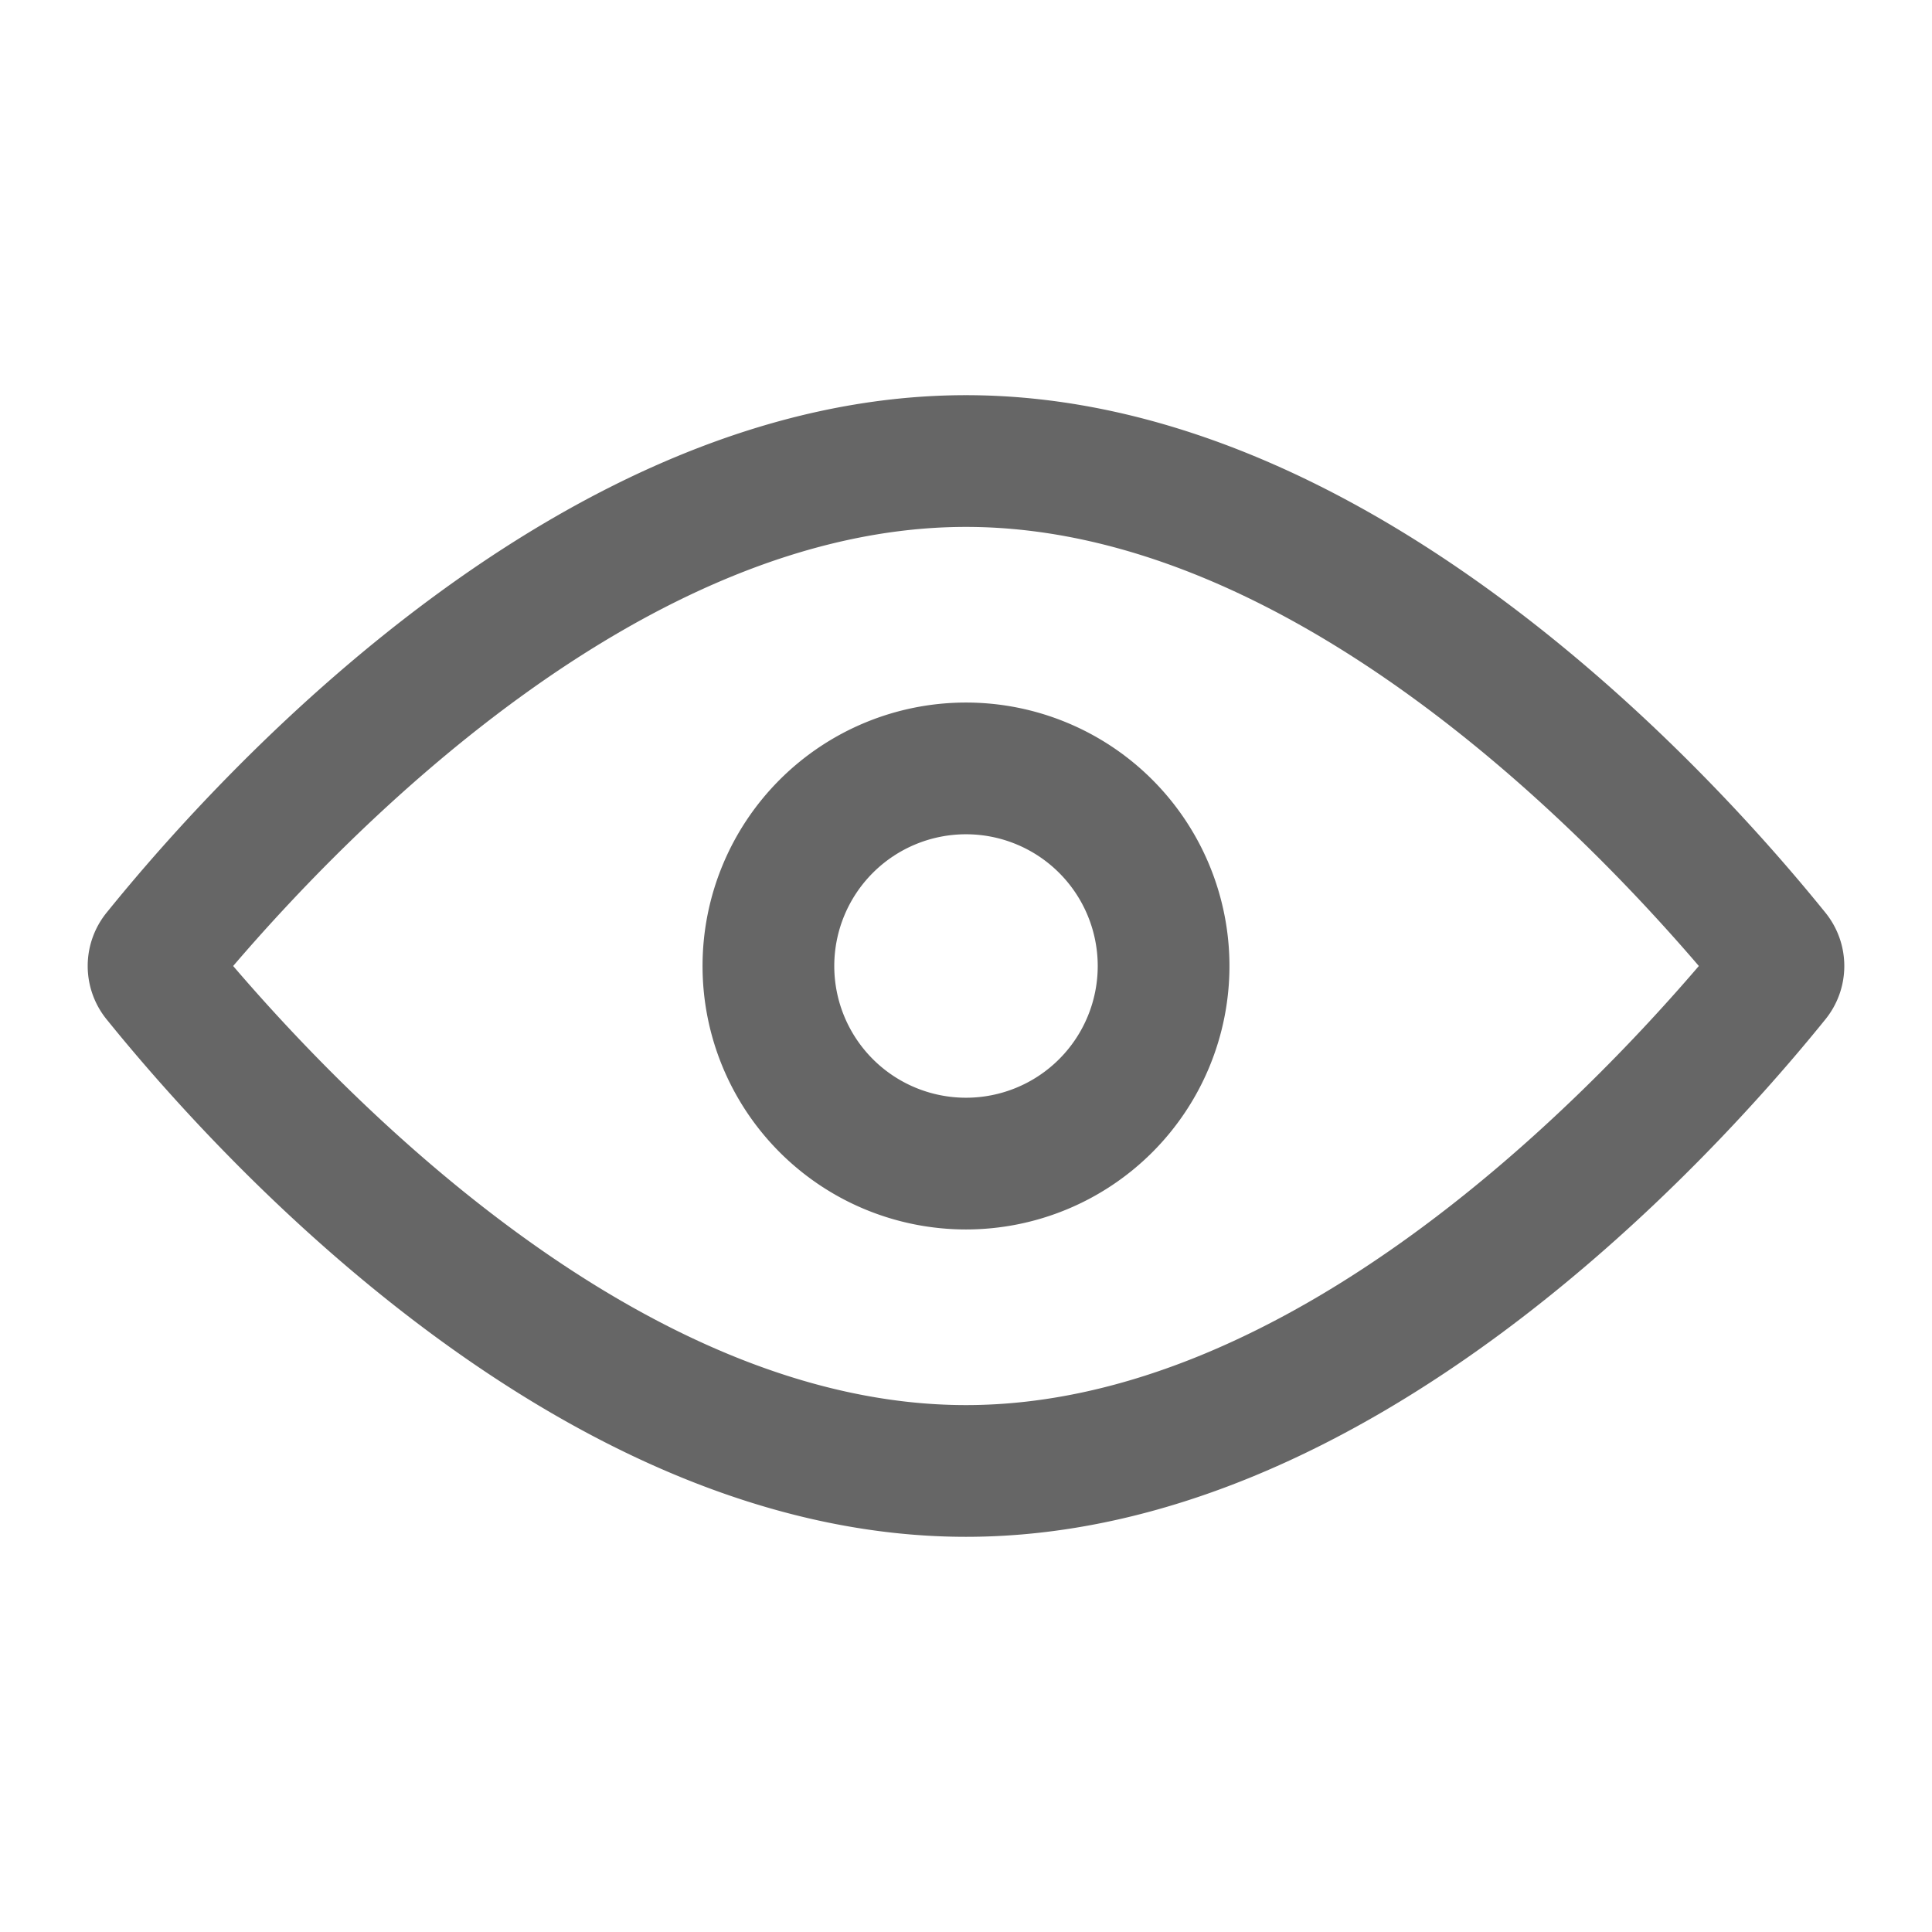 <?xml version="1.0" standalone="no"?><!DOCTYPE svg PUBLIC "-//W3C//DTD SVG 1.1//EN" "http://www.w3.org/Graphics/SVG/1.1/DTD/svg11.dtd"><svg t="1744458375593" class="icon" viewBox="0 0 1024 1024" version="1.1" xmlns="http://www.w3.org/2000/svg" p-id="19721" width="16" height="16" xmlns:xlink="http://www.w3.org/1999/xlink"><path d="M512 279.273c171.985 0 328.611 162.909 388.422 232.727-59.811 69.818-216.436 232.727-388.422 232.727S183.389 581.818 123.578 512c59.811-69.818 216.436-232.727 388.422-232.727m0-69.818C298.589 209.455 117.76 407.971 56.785 483.375a44.916 44.916 0 0 0 0 57.251C117.76 616.029 298.589 814.545 512 814.545s394.24-198.516 455.215-273.92a44.916 44.916 0 0 0 0-57.251C906.24 407.971 725.411 209.455 512 209.455z" fill="#666666" p-id="19722"></path><path d="M512 442.182a69.818 69.818 0 1 1-69.818 69.818 69.818 69.818 0 0 1 69.818-69.818m0-69.818a139.636 139.636 0 1 0 139.636 139.636 139.636 139.636 0 0 0-139.636-139.636z" fill="#666666" p-id="19723"></path></svg>